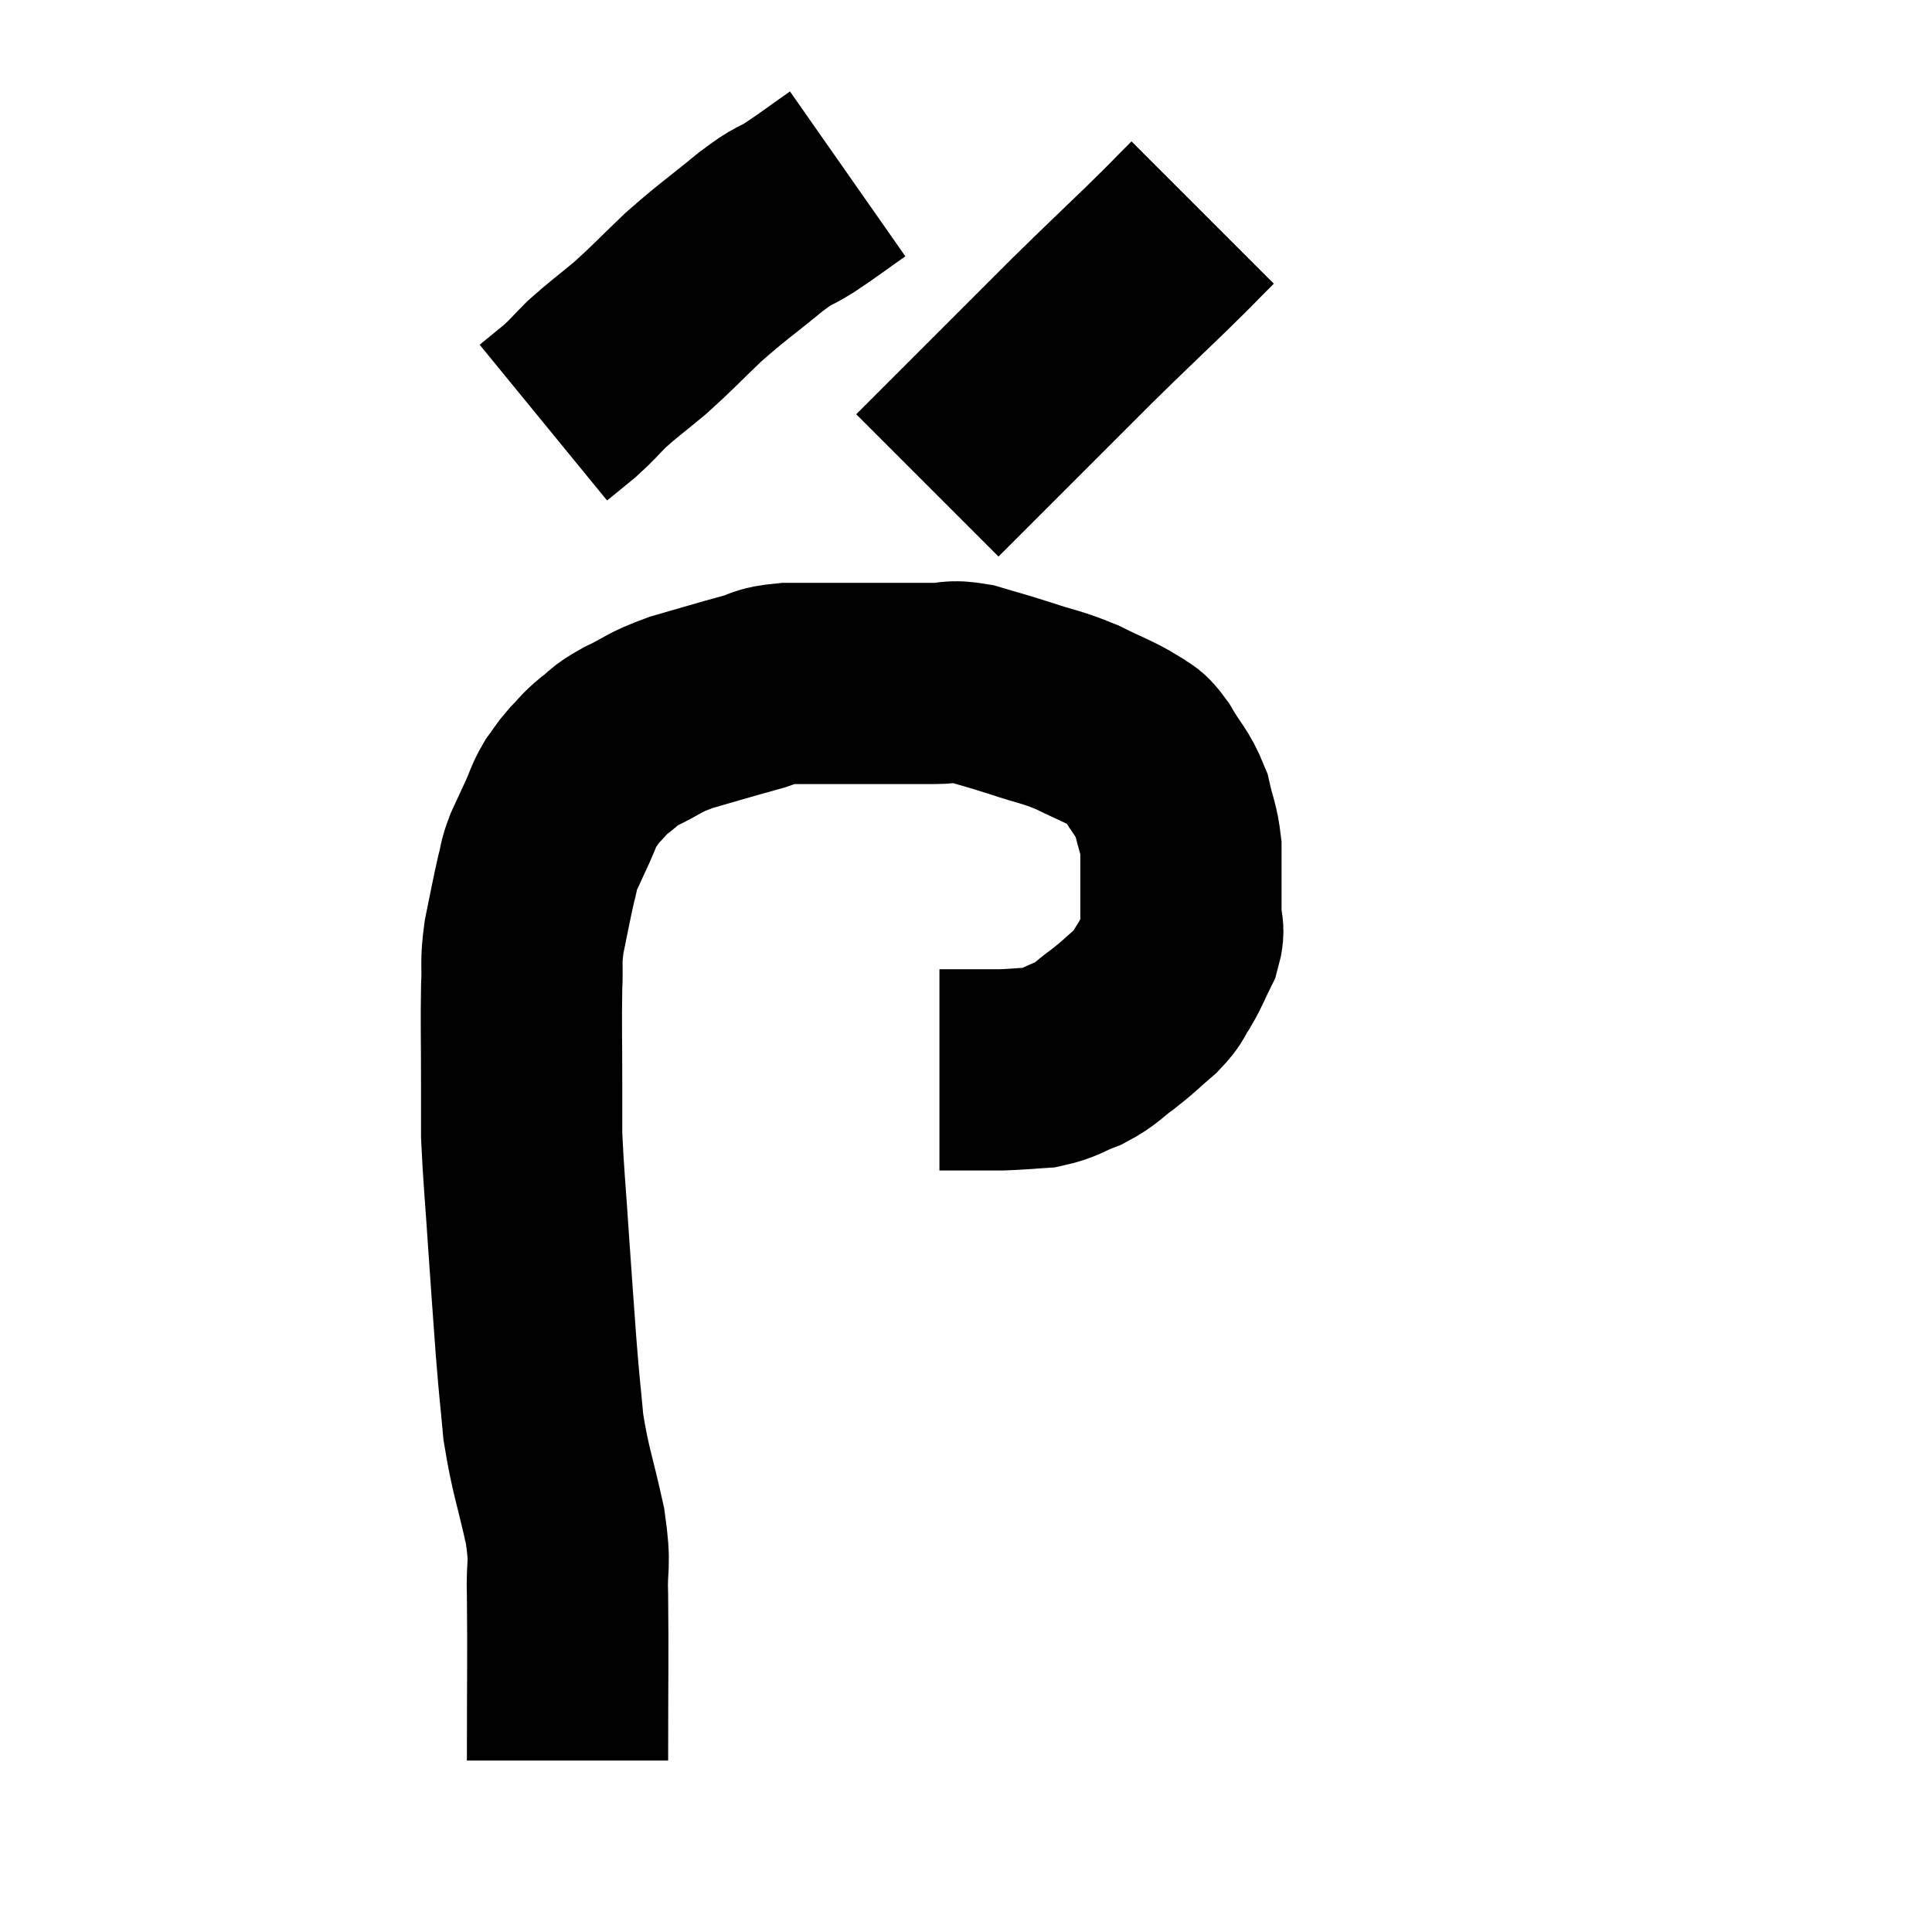 <svg width="48" height="48" viewBox="0 0 48 48" xmlns="http://www.w3.org/2000/svg"><path d="M 14.1 43.74 C 14.1 41.7, 14.115 41.115, 14.1 39.66 C 14.07 38.79, 14.19 38.97, 14.04 37.92 C 13.77 36.69, 13.68 36.57, 13.5 35.46 C 13.41 34.47, 13.41 34.605, 13.32 33.48 C 13.23 32.22, 13.23 32.28, 13.14 30.96 C 13.05 29.58, 13.005 29.205, 12.96 28.2 C 12.96 27.57, 12.96 27.855, 12.96 26.94 C 12.96 25.74, 12.945 25.455, 12.96 24.54 C 12.99 23.91, 12.93 23.955, 13.02 23.28 C 13.17 22.56, 13.2 22.365, 13.32 21.84 C 13.41 21.51, 13.365 21.54, 13.5 21.18 C 13.68 20.79, 13.695 20.76, 13.86 20.4 C 14.01 20.07, 13.995 20.025, 14.16 19.74 C 14.34 19.5, 14.31 19.5, 14.52 19.26 C 14.76 19.02, 14.715 19.02, 15 18.78 C 15.33 18.54, 15.18 18.57, 15.66 18.3 C 16.29 18, 16.185 17.97, 16.92 17.7 C 17.76 17.46, 17.94 17.4, 18.6 17.22 C 19.08 17.1, 18.915 17.04, 19.56 16.98 C 20.37 16.98, 20.265 16.98, 21.18 16.98 C 22.2 16.98, 22.485 16.98, 23.22 16.98 C 23.67 16.98, 23.595 16.89, 24.12 16.98 C 24.72 17.16, 24.66 17.13, 25.32 17.34 C 26.04 17.58, 26.1 17.55, 26.76 17.82 C 27.36 18.12, 27.54 18.165, 27.96 18.42 C 28.2 18.63, 28.155 18.45, 28.44 18.84 C 28.77 19.41, 28.875 19.425, 29.1 19.98 C 29.22 20.52, 29.28 20.55, 29.34 21.06 C 29.34 21.54, 29.34 21.6, 29.34 22.02 C 29.34 22.38, 29.34 22.395, 29.34 22.74 C 29.34 23.07, 29.445 23.025, 29.34 23.4 C 29.13 23.82, 29.13 23.88, 28.92 24.24 C 28.71 24.54, 28.815 24.51, 28.5 24.84 C 28.08 25.2, 28.08 25.23, 27.66 25.56 C 27.24 25.86, 27.27 25.92, 26.82 26.16 C 26.34 26.34, 26.34 26.415, 25.86 26.52 C 25.38 26.55, 25.29 26.565, 24.9 26.58 C 24.6 26.58, 24.645 26.58, 24.3 26.58 C 23.91 26.58, 23.76 26.58, 23.52 26.58 C 23.43 26.58, 23.385 26.58, 23.34 26.58 C 23.34 26.58, 23.34 26.58, 23.34 26.58 L 23.34 26.58" fill="none" stroke="black" stroke-width="5"></path><path d="M 21.06 4.32 C 20.46 4.74, 20.4 4.8, 19.86 5.16 C 19.38 5.46, 19.56 5.265, 18.9 5.76 C 18.06 6.45, 17.97 6.48, 17.22 7.14 C 16.56 7.77, 16.5 7.86, 15.9 8.4 C 15.36 8.85, 15.255 8.91, 14.82 9.3 C 14.49 9.63, 14.49 9.66, 14.16 9.96 C 13.83 10.23, 13.665 10.365, 13.5 10.5 L 13.5 10.5" fill="none" stroke="black" stroke-width="5"></path><path d="M 29.88 5.28 C 29.31 5.85, 29.49 5.685, 28.74 6.42 C 27.81 7.32, 27.75 7.365, 26.88 8.22 C 26.07 9.03, 25.965 9.135, 25.26 9.84 C 24.66 10.44, 24.615 10.485, 24.06 11.04 C 23.55 11.55, 23.295 11.805, 23.04 12.06 C 23.04 12.06, 23.04 12.06, 23.04 12.06 L 23.04 12.06" fill="none" stroke="black" stroke-width="5"></path></svg>